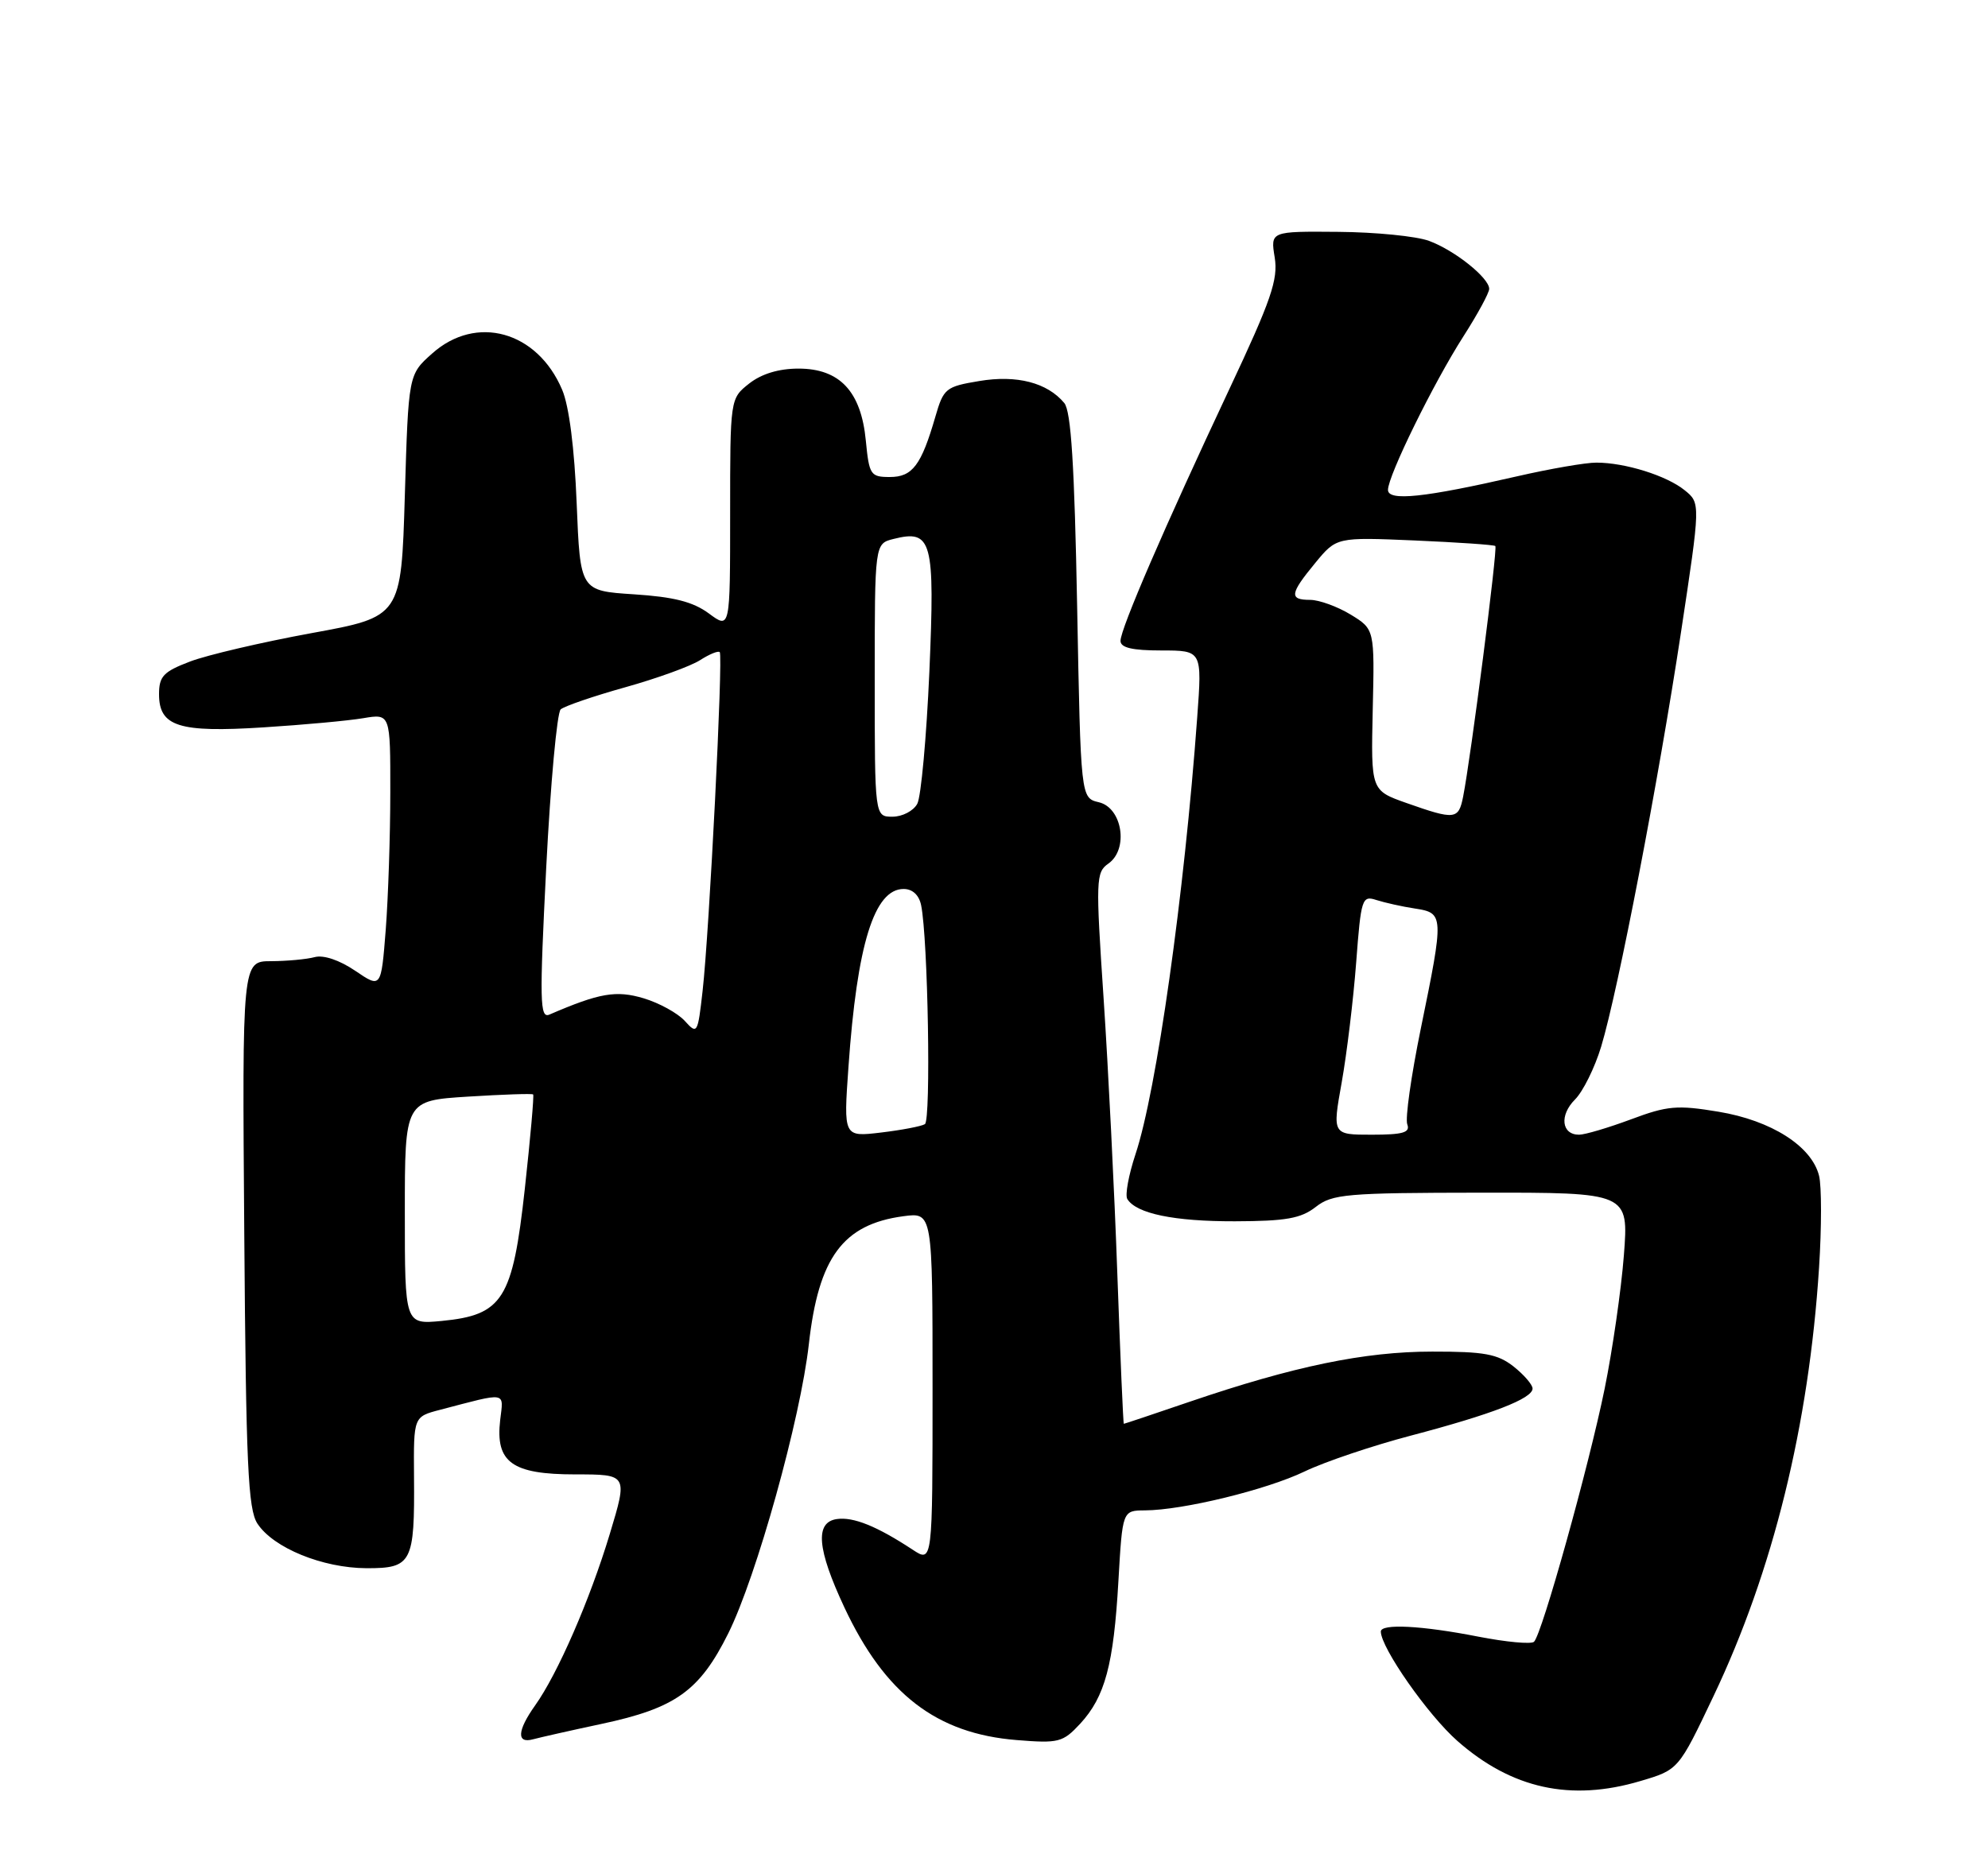 <?xml version="1.0" encoding="UTF-8" standalone="no"?>
<!DOCTYPE svg PUBLIC "-//W3C//DTD SVG 1.1//EN" "http://www.w3.org/Graphics/SVG/1.1/DTD/svg11.dtd" >
<svg xmlns="http://www.w3.org/2000/svg" xmlns:xlink="http://www.w3.org/1999/xlink" version="1.1" viewBox="0 0 275 256">
 <g >
 <path fill="currentColor"
d=" M 226.91 246.43 C 232.19 244.87 232.19 244.87 237.03 234.68 C 245.26 217.38 250.23 197.19 251.63 175.38 C 251.99 169.82 251.99 164.10 251.63 162.68 C 250.61 158.58 245.02 155.03 237.72 153.82 C 232.00 152.87 230.65 152.99 225.60 154.88 C 222.48 156.04 219.25 157.00 218.43 157.00 C 216.00 157.00 215.69 154.31 217.87 152.13 C 218.98 151.02 220.61 147.72 221.49 144.81 C 223.84 137.02 229.40 108.14 232.52 87.56 C 235.24 69.61 235.24 69.61 233.04 67.83 C 230.55 65.81 224.80 64.01 220.83 64.01 C 219.36 64.00 214.41 64.86 209.83 65.91 C 197.03 68.85 192.00 69.38 192.00 67.78 C 192.00 65.83 198.30 52.99 202.44 46.53 C 204.40 43.47 206.00 40.52 206.00 39.97 C 206.00 38.45 201.22 34.63 197.68 33.33 C 195.93 32.68 190.28 32.12 185.12 32.08 C 175.74 32.00 175.74 32.00 176.33 35.62 C 176.82 38.68 175.85 41.51 170.04 53.87 C 161.14 72.80 155.00 87.00 155.00 88.67 C 155.00 89.62 156.62 90.00 160.64 90.00 C 166.29 90.00 166.29 90.00 165.61 99.25 C 163.83 123.73 159.98 151.00 157.07 159.71 C 156.12 162.58 155.61 165.36 155.94 165.90 C 157.19 167.92 162.41 169.00 170.82 168.98 C 177.89 168.96 179.96 168.59 182.00 167.00 C 184.29 165.21 186.19 165.04 204.90 165.02 C 225.30 165.00 225.30 165.00 224.63 173.70 C 224.26 178.48 223.06 186.78 221.97 192.15 C 219.77 202.93 213.30 226.12 212.20 227.16 C 211.82 227.52 208.35 227.20 204.50 226.45 C 196.67 224.91 191.00 224.62 191.01 225.75 C 191.04 228.02 197.53 237.30 201.60 240.88 C 209.12 247.50 217.29 249.29 226.91 246.43 Z  M 83.18 238.53 C 93.44 236.35 96.77 233.97 100.74 226.00 C 104.65 218.13 110.73 196.32 111.89 185.96 C 113.23 173.98 116.61 169.40 124.96 168.28 C 129.00 167.74 129.00 167.74 129.00 191.98 C 129.00 216.23 129.00 216.23 126.25 214.42 C 121.31 211.17 118.05 209.85 115.76 210.18 C 112.71 210.62 113.02 214.32 116.80 222.40 C 122.42 234.39 129.53 239.87 140.65 240.76 C 146.45 241.23 147.02 241.08 149.42 238.50 C 152.86 234.77 154.05 230.34 154.71 218.75 C 155.27 209.00 155.27 209.00 158.38 208.98 C 163.65 208.95 175.20 206.13 180.48 203.59 C 183.24 202.26 189.86 200.03 195.18 198.63 C 206.38 195.68 212.00 193.51 212.00 192.12 C 212.00 191.59 210.81 190.21 209.37 189.07 C 207.16 187.34 205.32 187.00 198.12 187.01 C 188.74 187.01 178.96 189.04 164.56 193.95 C 159.65 195.63 155.55 197.00 155.46 197.00 C 155.37 197.00 154.97 187.66 154.56 176.25 C 154.16 164.84 153.30 147.69 152.66 138.13 C 151.56 121.71 151.59 120.70 153.32 119.49 C 156.15 117.51 155.26 111.76 152.00 111.00 C 149.50 110.41 149.50 110.41 149.00 83.86 C 148.63 64.34 148.16 56.89 147.22 55.76 C 144.87 52.94 140.65 51.85 135.46 52.72 C 130.82 53.49 130.52 53.74 129.39 57.65 C 127.44 64.38 126.22 66.00 123.09 66.00 C 120.42 66.00 120.23 65.71 119.77 60.97 C 119.12 54.16 116.16 51.00 110.46 51.00 C 107.73 51.00 105.35 51.72 103.63 53.07 C 101.00 55.15 101.00 55.15 101.00 71.10 C 101.00 87.06 101.00 87.06 98.06 84.88 C 95.86 83.26 93.22 82.59 87.69 82.23 C 80.26 81.75 80.26 81.75 79.77 69.63 C 79.47 62.04 78.72 56.16 77.76 53.92 C 74.32 45.81 65.87 43.46 59.77 48.92 C 56.50 51.83 56.50 51.83 56.00 68.58 C 55.50 85.34 55.50 85.34 43.04 87.61 C 36.18 88.87 28.65 90.63 26.29 91.53 C 22.61 92.93 22.00 93.57 22.00 96.05 C 22.00 100.52 24.72 101.39 36.45 100.64 C 41.98 100.29 48.19 99.72 50.25 99.37 C 54.00 98.74 54.00 98.74 53.99 109.62 C 53.99 115.60 53.70 124.16 53.36 128.63 C 52.72 136.75 52.72 136.75 49.14 134.32 C 46.96 132.84 44.75 132.10 43.53 132.43 C 42.41 132.73 39.70 132.98 37.50 132.99 C 33.50 133.00 33.50 133.00 33.79 170.73 C 34.03 202.71 34.31 208.82 35.61 210.81 C 37.81 214.17 44.61 216.95 50.68 216.98 C 56.98 217.00 57.37 216.25 57.27 204.26 C 57.21 196.02 57.21 196.02 60.85 195.07 C 70.28 192.60 69.66 192.49 69.19 196.48 C 68.51 202.33 70.81 204.00 79.57 204.00 C 86.84 204.00 86.84 204.00 84.35 212.25 C 81.60 221.35 77.15 231.58 74.02 235.97 C 71.54 239.46 71.43 241.29 73.75 240.65 C 74.71 240.39 78.96 239.43 83.18 238.53 Z  M 185.60 149.75 C 186.31 145.76 187.21 138.30 187.60 133.17 C 188.27 124.29 188.41 123.88 190.40 124.53 C 191.56 124.90 193.96 125.44 195.75 125.71 C 199.74 126.33 199.76 126.61 196.54 142.32 C 195.21 148.82 194.36 154.78 194.67 155.57 C 195.10 156.70 194.08 157.00 189.76 157.00 C 184.30 157.00 184.30 157.00 185.60 149.75 Z  M 194.57 111.11 C 189.64 109.37 189.64 109.37 189.89 98.22 C 190.15 87.06 190.15 87.06 186.83 85.03 C 185.00 83.92 182.49 83.01 181.25 83.00 C 178.30 83.00 178.41 82.17 181.94 77.89 C 184.88 74.32 184.88 74.32 195.69 74.78 C 201.64 75.04 206.66 75.38 206.85 75.55 C 207.19 75.86 203.47 104.78 202.39 110.25 C 201.76 113.41 201.26 113.47 194.57 111.11 Z  M 56.00 167.77 C 56.00 152.28 56.00 152.28 64.75 151.73 C 69.56 151.43 73.61 151.29 73.75 151.43 C 73.89 151.56 73.37 157.43 72.60 164.47 C 70.91 179.82 69.56 181.95 61.09 182.77 C 56.00 183.25 56.00 183.25 56.00 167.77 Z  M 117.37 147.59 C 118.56 130.66 120.93 123.00 125.00 123.00 C 126.23 123.00 127.13 123.84 127.42 125.25 C 128.37 129.89 128.80 155.01 127.94 155.54 C 127.45 155.84 124.72 156.36 121.87 156.70 C 116.68 157.32 116.68 157.32 117.37 147.59 Z  M 94.73 141.26 C 93.76 140.19 91.21 138.78 89.05 138.13 C 85.23 136.99 82.95 137.38 76.00 140.38 C 74.67 140.95 74.62 138.57 75.56 120.00 C 76.15 108.44 77.05 98.61 77.56 98.15 C 78.08 97.70 82.10 96.32 86.50 95.09 C 90.90 93.86 95.55 92.17 96.84 91.34 C 98.12 90.52 99.35 90.01 99.56 90.23 C 100.05 90.71 98.12 128.91 97.19 137.11 C 96.52 143.04 96.45 143.16 94.73 141.26 Z  M 121.00 94.11 C 121.00 75.22 121.00 75.22 123.60 74.57 C 128.93 73.23 129.34 74.76 128.56 92.94 C 128.16 102.01 127.41 110.23 126.89 111.21 C 126.36 112.20 124.82 113.00 123.46 113.00 C 121.00 113.00 121.00 113.00 121.00 94.11 Z "/>
</g>
</svg>
